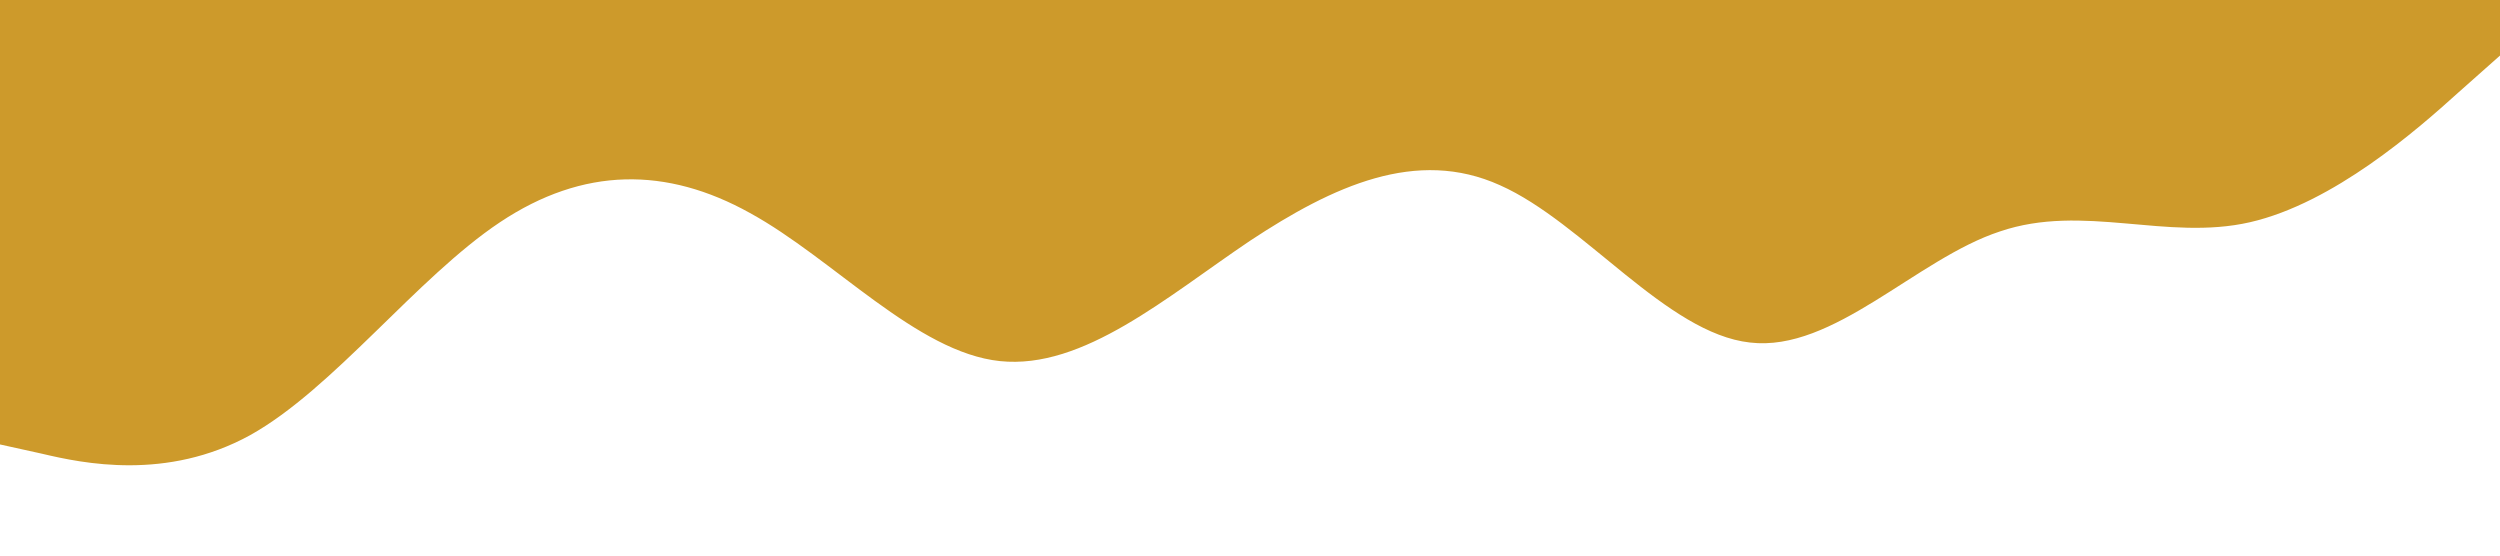 <?xml version="1.0" standalone="no"?><svg xmlns="http://www.w3.org/2000/svg" preserveAspectRatio="none" viewBox="0 0 1440 320"><path fill="#cd9a2b" fill-opacity="1" d="M0,256L24,261.3C48,267,96,277,144,250.7C192,224,240,160,288,128C336,96,384,96,432,122.7C480,149,528,203,576,208C624,213,672,171,720,138.7C768,107,816,85,864,106.7C912,128,960,192,1008,197.3C1056,203,1104,149,1152,133.3C1200,117,1248,139,1296,128C1344,117,1392,75,1416,53.3L1440,32L1440,0L1416,0C1392,0,1344,0,1296,0C1248,0,1200,0,1152,0C1104,0,1056,0,1008,0C960,0,912,0,864,0C816,0,768,0,720,0C672,0,624,0,576,0C528,0,480,0,432,0C384,0,336,0,288,0C240,0,192,0,144,0C96,0,48,0,24,0L0,0Z"></path></svg>